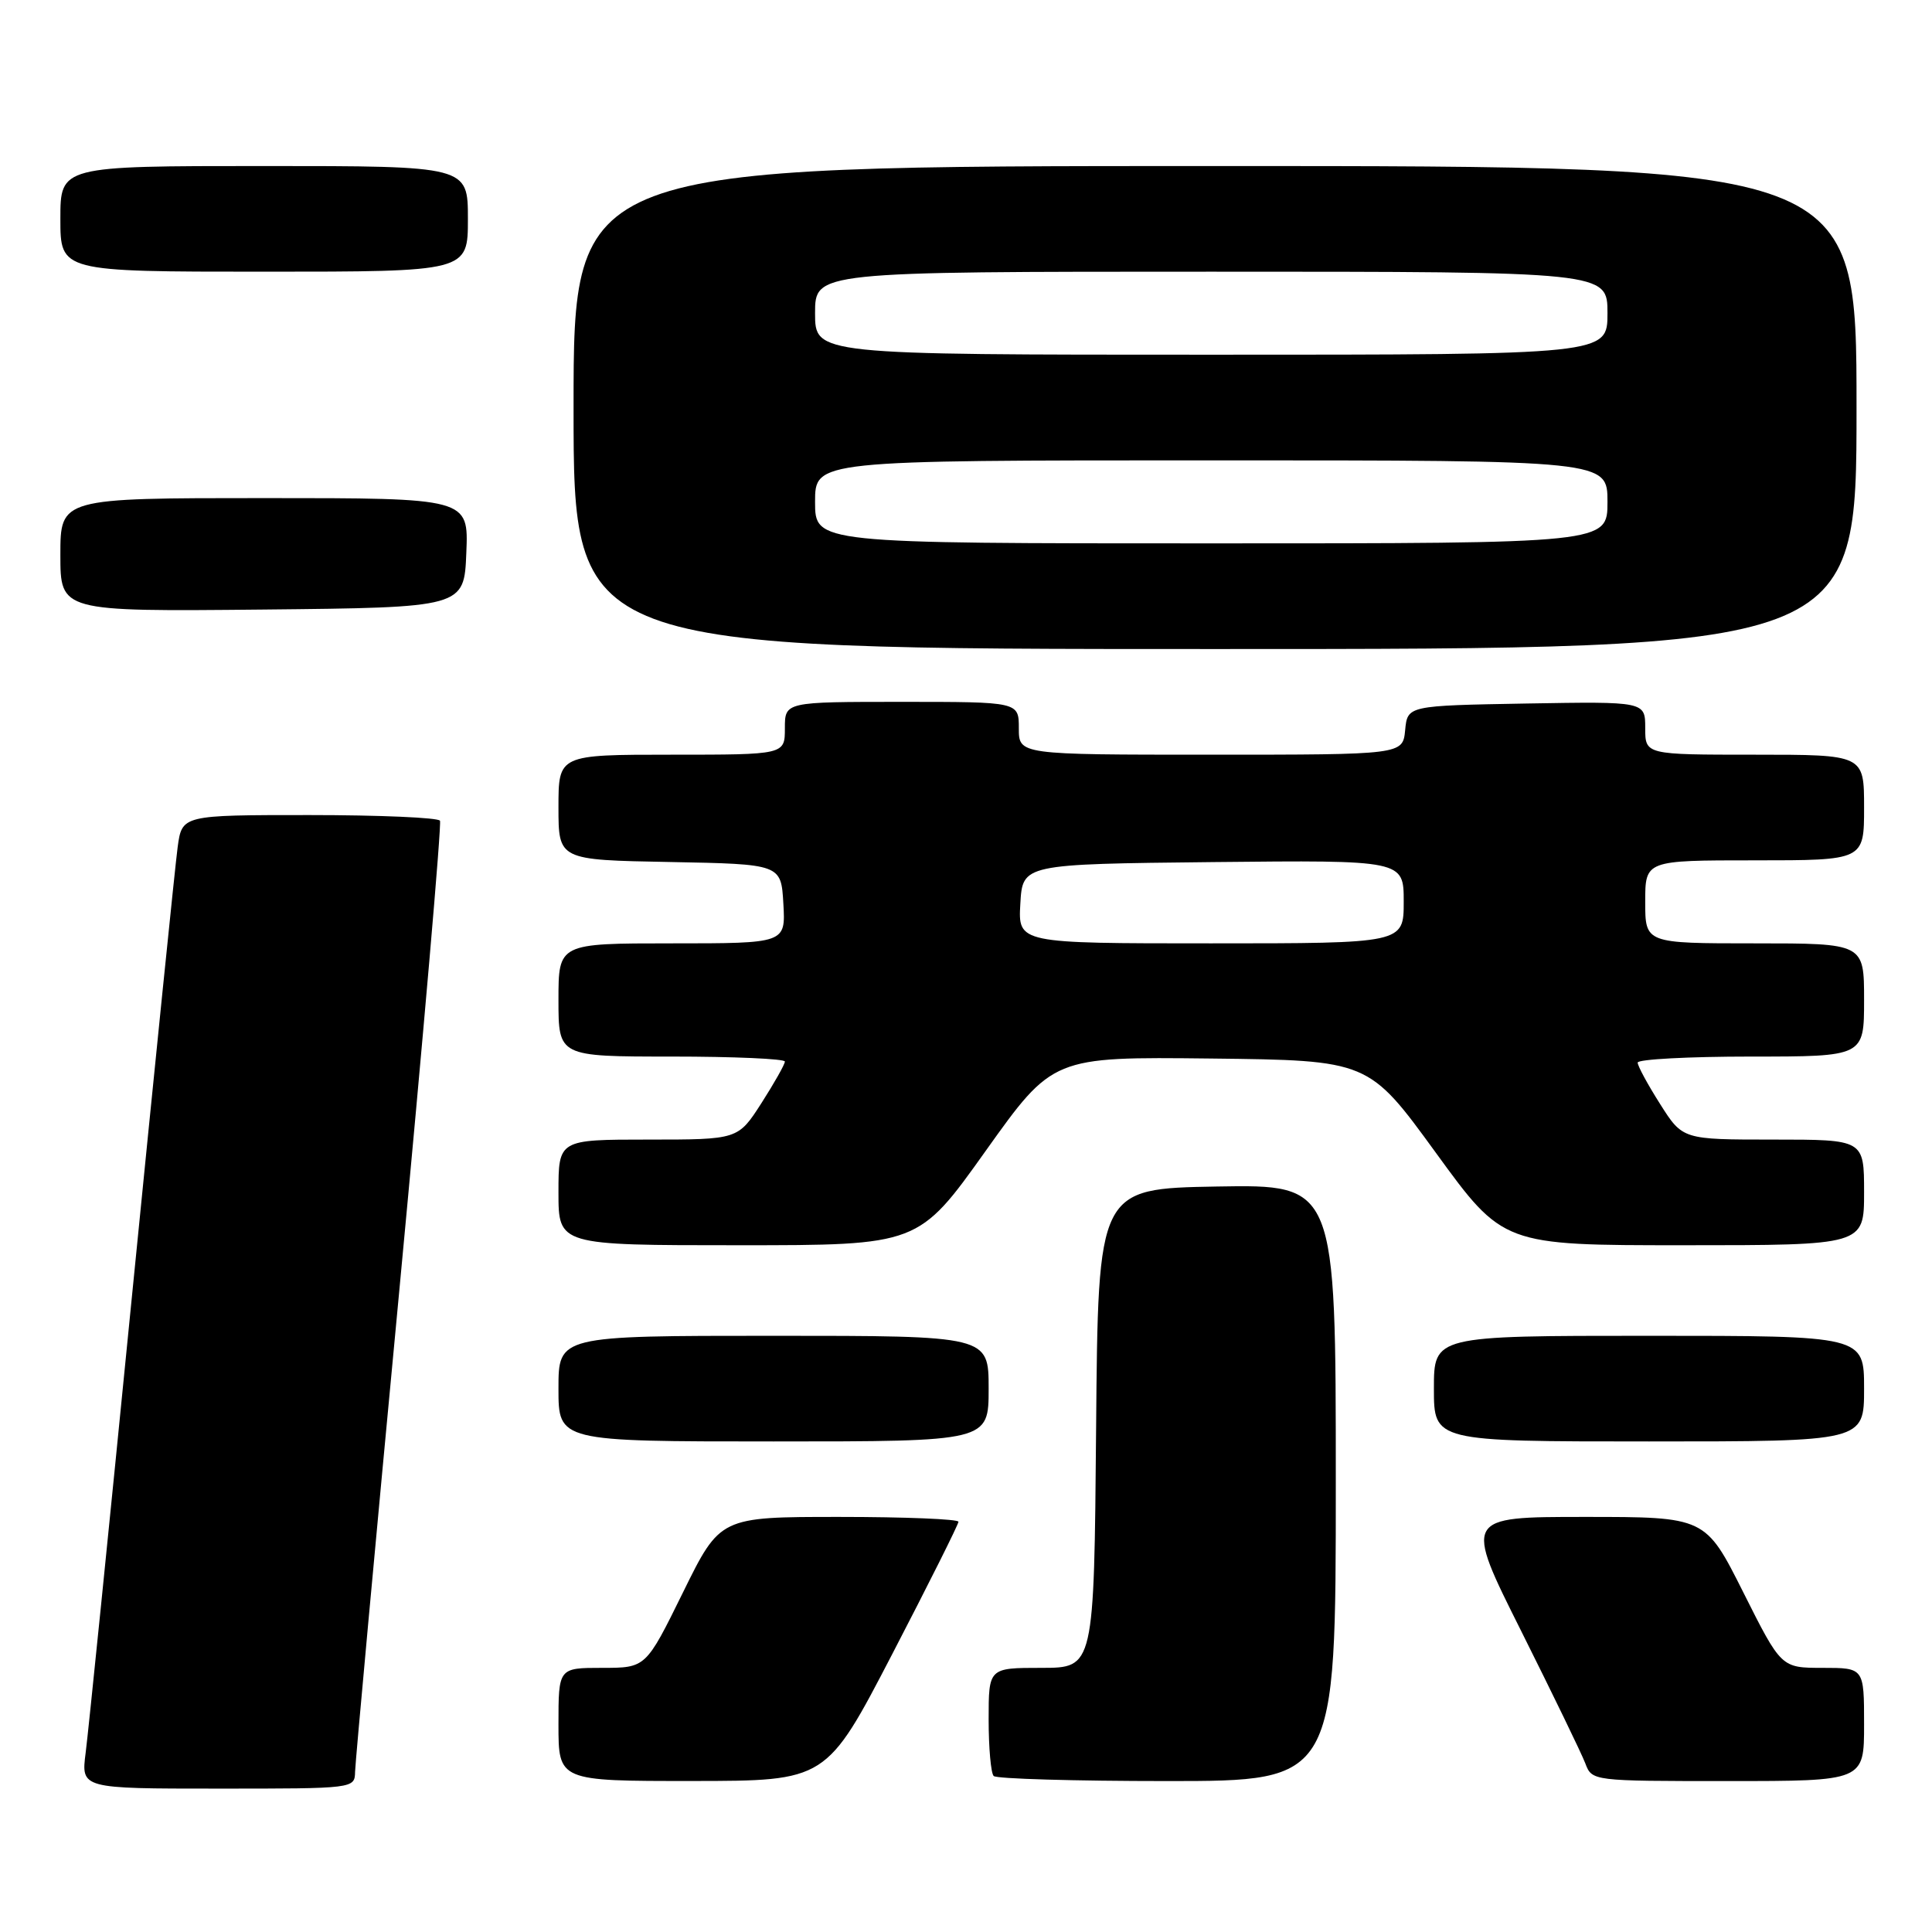<?xml version="1.0" encoding="UTF-8" standalone="no"?>
<!DOCTYPE svg PUBLIC "-//W3C//DTD SVG 1.1//EN" "http://www.w3.org/Graphics/SVG/1.1/DTD/svg11.dtd" >
<svg xmlns="http://www.w3.org/2000/svg" xmlns:xlink="http://www.w3.org/1999/xlink" version="1.1" viewBox="0 0 256 256">
 <g >
 <path fill="currentColor"
d=" M 47.05 234.75 C 47.08 233.51 49.71 204.82 52.91 171.00 C 56.10 137.18 58.53 109.16 58.30 108.75 C 58.07 108.34 50.29 108.00 41.00 108.00 C 24.12 108.00 24.12 108.00 23.54 112.25 C 23.22 114.59 20.49 141.47 17.46 172.00 C 14.44 202.53 11.69 229.64 11.35 232.25 C 10.74 237.00 10.74 237.00 28.87 237.00 C 46.99 237.00 47.00 237.00 47.05 234.75 Z  M 118.25 219.13 C 123.06 209.86 127.00 201.99 127.00 201.64 C 127.00 201.29 119.89 201.00 111.21 201.00 C 95.42 201.00 95.42 201.00 90.50 211.00 C 85.58 221.00 85.58 221.00 79.79 221.00 C 74.00 221.00 74.00 221.00 74.00 228.50 C 74.00 236.00 74.00 236.00 91.75 235.99 C 109.50 235.98 109.50 235.98 118.25 219.13 Z  M 177.00 196.47 C 177.00 156.95 177.00 156.95 161.25 157.22 C 145.50 157.50 145.50 157.50 145.24 189.25 C 144.97 221.00 144.97 221.00 137.99 221.00 C 131.00 221.00 131.00 221.00 131.00 227.83 C 131.00 231.59 131.30 234.97 131.67 235.33 C 132.03 235.70 142.38 236.00 154.67 236.00 C 177.00 236.00 177.00 236.00 177.00 196.47 Z  M 247.00 228.50 C 247.00 221.00 247.00 221.00 241.51 221.00 C 236.02 221.00 236.02 221.00 231.00 211.00 C 225.98 201.00 225.98 201.00 209.98 201.00 C 193.99 201.00 193.99 201.00 201.58 216.15 C 205.75 224.49 209.57 232.36 210.06 233.65 C 210.95 236.00 210.98 236.00 228.98 236.00 C 247.00 236.00 247.00 236.00 247.00 228.50 Z  M 131.00 184.00 C 131.00 177.00 131.00 177.00 102.50 177.00 C 74.00 177.00 74.00 177.00 74.00 184.00 C 74.00 191.00 74.00 191.00 102.50 191.00 C 131.00 191.00 131.00 191.00 131.00 184.00 Z  M 247.00 184.00 C 247.00 177.00 247.00 177.00 218.50 177.00 C 190.00 177.00 190.00 177.00 190.00 184.00 C 190.00 191.00 190.00 191.00 218.50 191.00 C 247.00 191.00 247.00 191.00 247.00 184.00 Z  M 130.60 152.51 C 139.50 140.03 139.50 140.03 160.43 140.26 C 181.35 140.50 181.35 140.50 190.26 152.75 C 199.17 165.00 199.17 165.00 223.08 165.00 C 247.00 165.00 247.00 165.00 247.00 158.00 C 247.00 151.00 247.00 151.00 234.98 151.00 C 222.96 151.00 222.96 151.00 219.98 146.30 C 218.34 143.72 217.00 141.25 217.00 140.80 C 217.00 140.36 223.75 140.00 232.00 140.00 C 247.00 140.00 247.00 140.00 247.00 132.50 C 247.00 125.00 247.00 125.00 232.50 125.00 C 218.00 125.00 218.00 125.00 218.00 119.50 C 218.00 114.00 218.00 114.00 232.50 114.00 C 247.00 114.00 247.00 114.00 247.00 107.00 C 247.00 100.00 247.00 100.00 232.50 100.00 C 218.00 100.00 218.00 100.00 218.00 96.47 C 218.00 92.95 218.00 92.95 202.25 93.22 C 186.50 93.50 186.50 93.50 186.19 96.75 C 185.87 100.00 185.87 100.00 160.44 100.00 C 135.00 100.00 135.00 100.00 135.00 96.50 C 135.00 93.00 135.00 93.00 119.50 93.00 C 104.00 93.00 104.00 93.00 104.00 96.50 C 104.00 100.00 104.00 100.00 89.00 100.00 C 74.00 100.00 74.00 100.00 74.00 106.97 C 74.00 113.95 74.00 113.95 88.75 114.22 C 103.50 114.50 103.50 114.50 103.80 119.75 C 104.10 125.00 104.10 125.00 89.05 125.00 C 74.00 125.00 74.00 125.00 74.00 132.50 C 74.00 140.00 74.00 140.00 89.00 140.00 C 97.25 140.00 104.00 140.30 104.00 140.66 C 104.00 141.03 102.60 143.50 100.90 146.16 C 97.79 151.00 97.79 151.00 85.90 151.00 C 74.00 151.00 74.00 151.00 74.00 158.00 C 74.00 165.00 74.00 165.00 97.85 165.00 C 121.70 165.00 121.70 165.00 130.60 152.51 Z  M 246.00 54.00 C 246.00 22.00 246.00 22.00 161.00 22.00 C 76.00 22.00 76.00 22.00 76.00 54.00 C 76.00 86.00 76.00 86.00 161.00 86.00 C 246.00 86.00 246.00 86.00 246.00 54.00 Z  M 61.79 73.25 C 62.09 66.00 62.09 66.00 35.04 66.00 C 8.00 66.00 8.00 66.00 8.00 73.52 C 8.00 81.03 8.00 81.03 34.75 80.77 C 61.50 80.50 61.50 80.50 61.79 73.25 Z  M 62.00 29.00 C 62.00 22.00 62.00 22.00 35.00 22.00 C 8.00 22.00 8.00 22.00 8.00 29.00 C 8.00 36.00 8.00 36.00 35.00 36.00 C 62.00 36.00 62.00 36.00 62.00 29.00 Z  M 135.20 119.75 C 135.50 114.50 135.50 114.50 160.75 114.23 C 186.00 113.97 186.00 113.97 186.00 119.48 C 186.00 125.00 186.00 125.00 160.45 125.00 C 134.90 125.00 134.90 125.00 135.20 119.75 Z  M 108.00 66.50 C 108.00 61.00 108.00 61.00 160.50 61.00 C 213.00 61.00 213.00 61.00 213.00 66.50 C 213.00 72.00 213.00 72.00 160.50 72.00 C 108.00 72.00 108.00 72.00 108.00 66.50 Z  M 108.00 41.50 C 108.00 36.00 108.00 36.00 160.50 36.00 C 213.00 36.00 213.00 36.00 213.00 41.50 C 213.00 47.00 213.00 47.00 160.50 47.00 C 108.00 47.00 108.00 47.00 108.00 41.50 Z "/>
</g>
</svg>